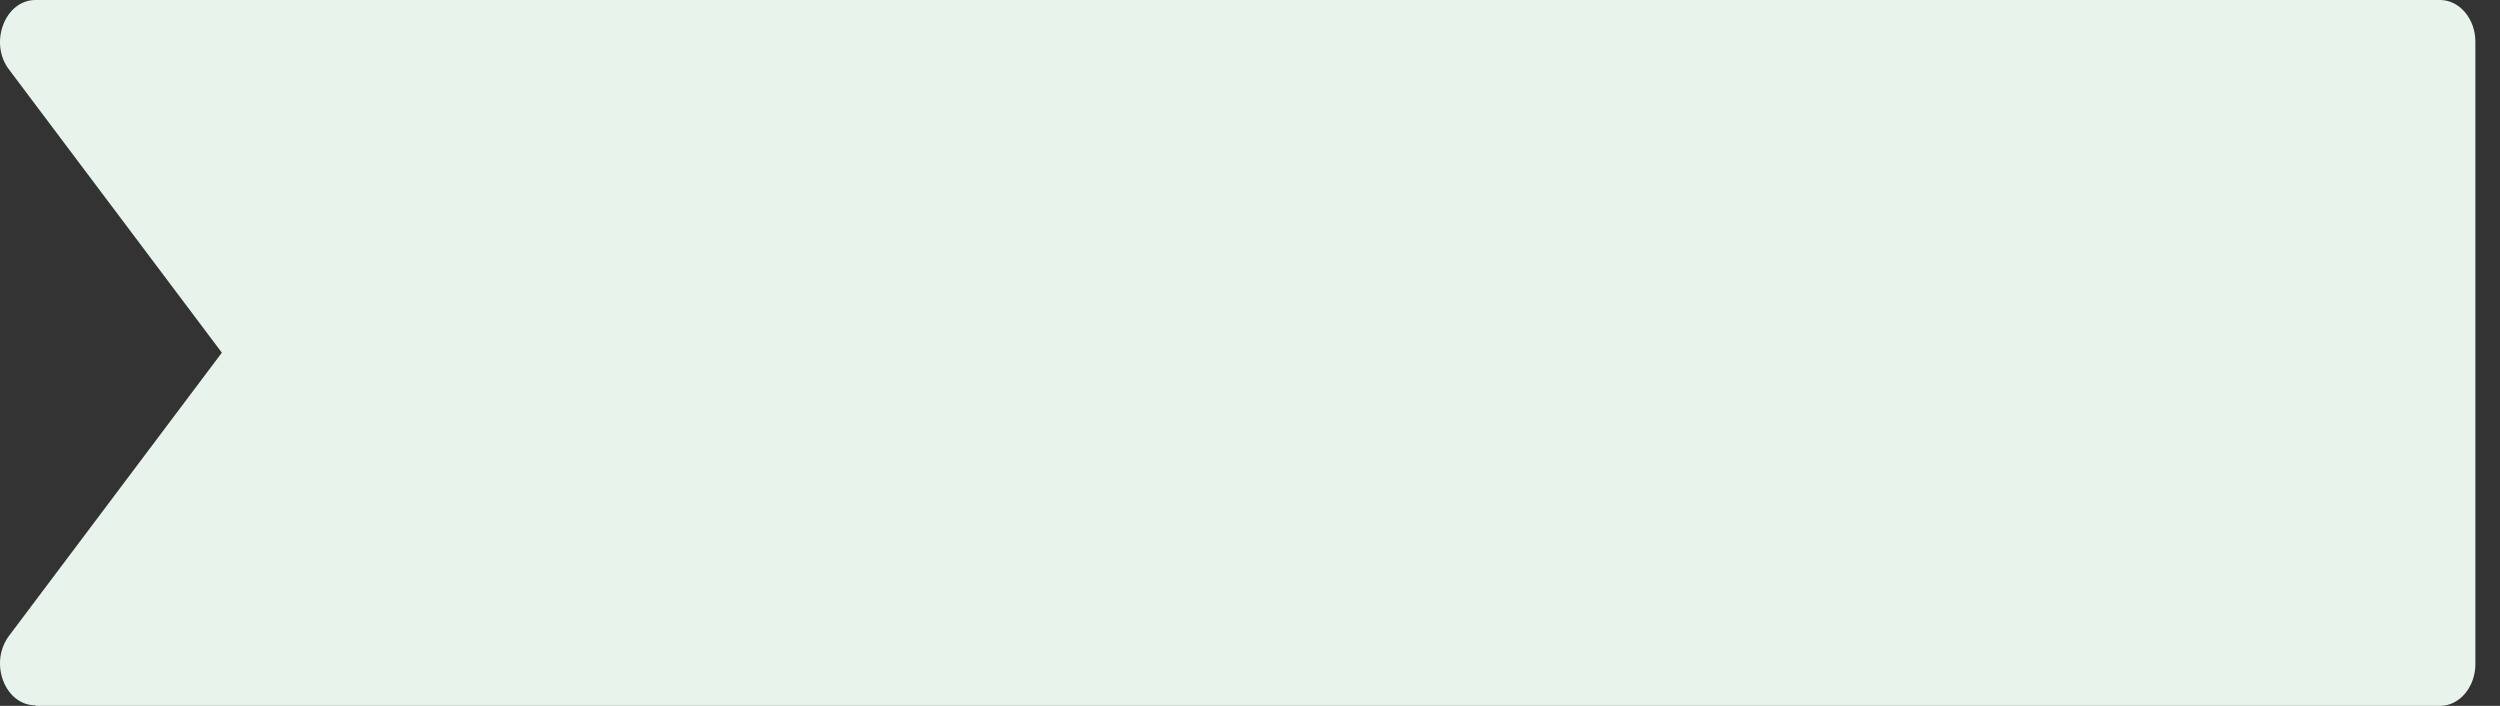 <svg width="85" height="24" viewBox="0 0 85 24" fill="none" xmlns="http://www.w3.org/2000/svg">
<rect x="0" y="0" width="85" height="24" fill="#333333" stroke="none"/>
<path d="M1.207 24L82.962 24C83.623 24 84.163 23.36 84.163 22.579V1.421C84.163 0.64 83.623 0 82.962 0L1.207 0C0.171 0 -0.385 1.457 0.306 2.363L7.543 11.991L0.306 21.619C-0.385 22.543 0.171 23.982 1.207 23.982V24Z" fill="#E8F3EB"/>
</svg>
